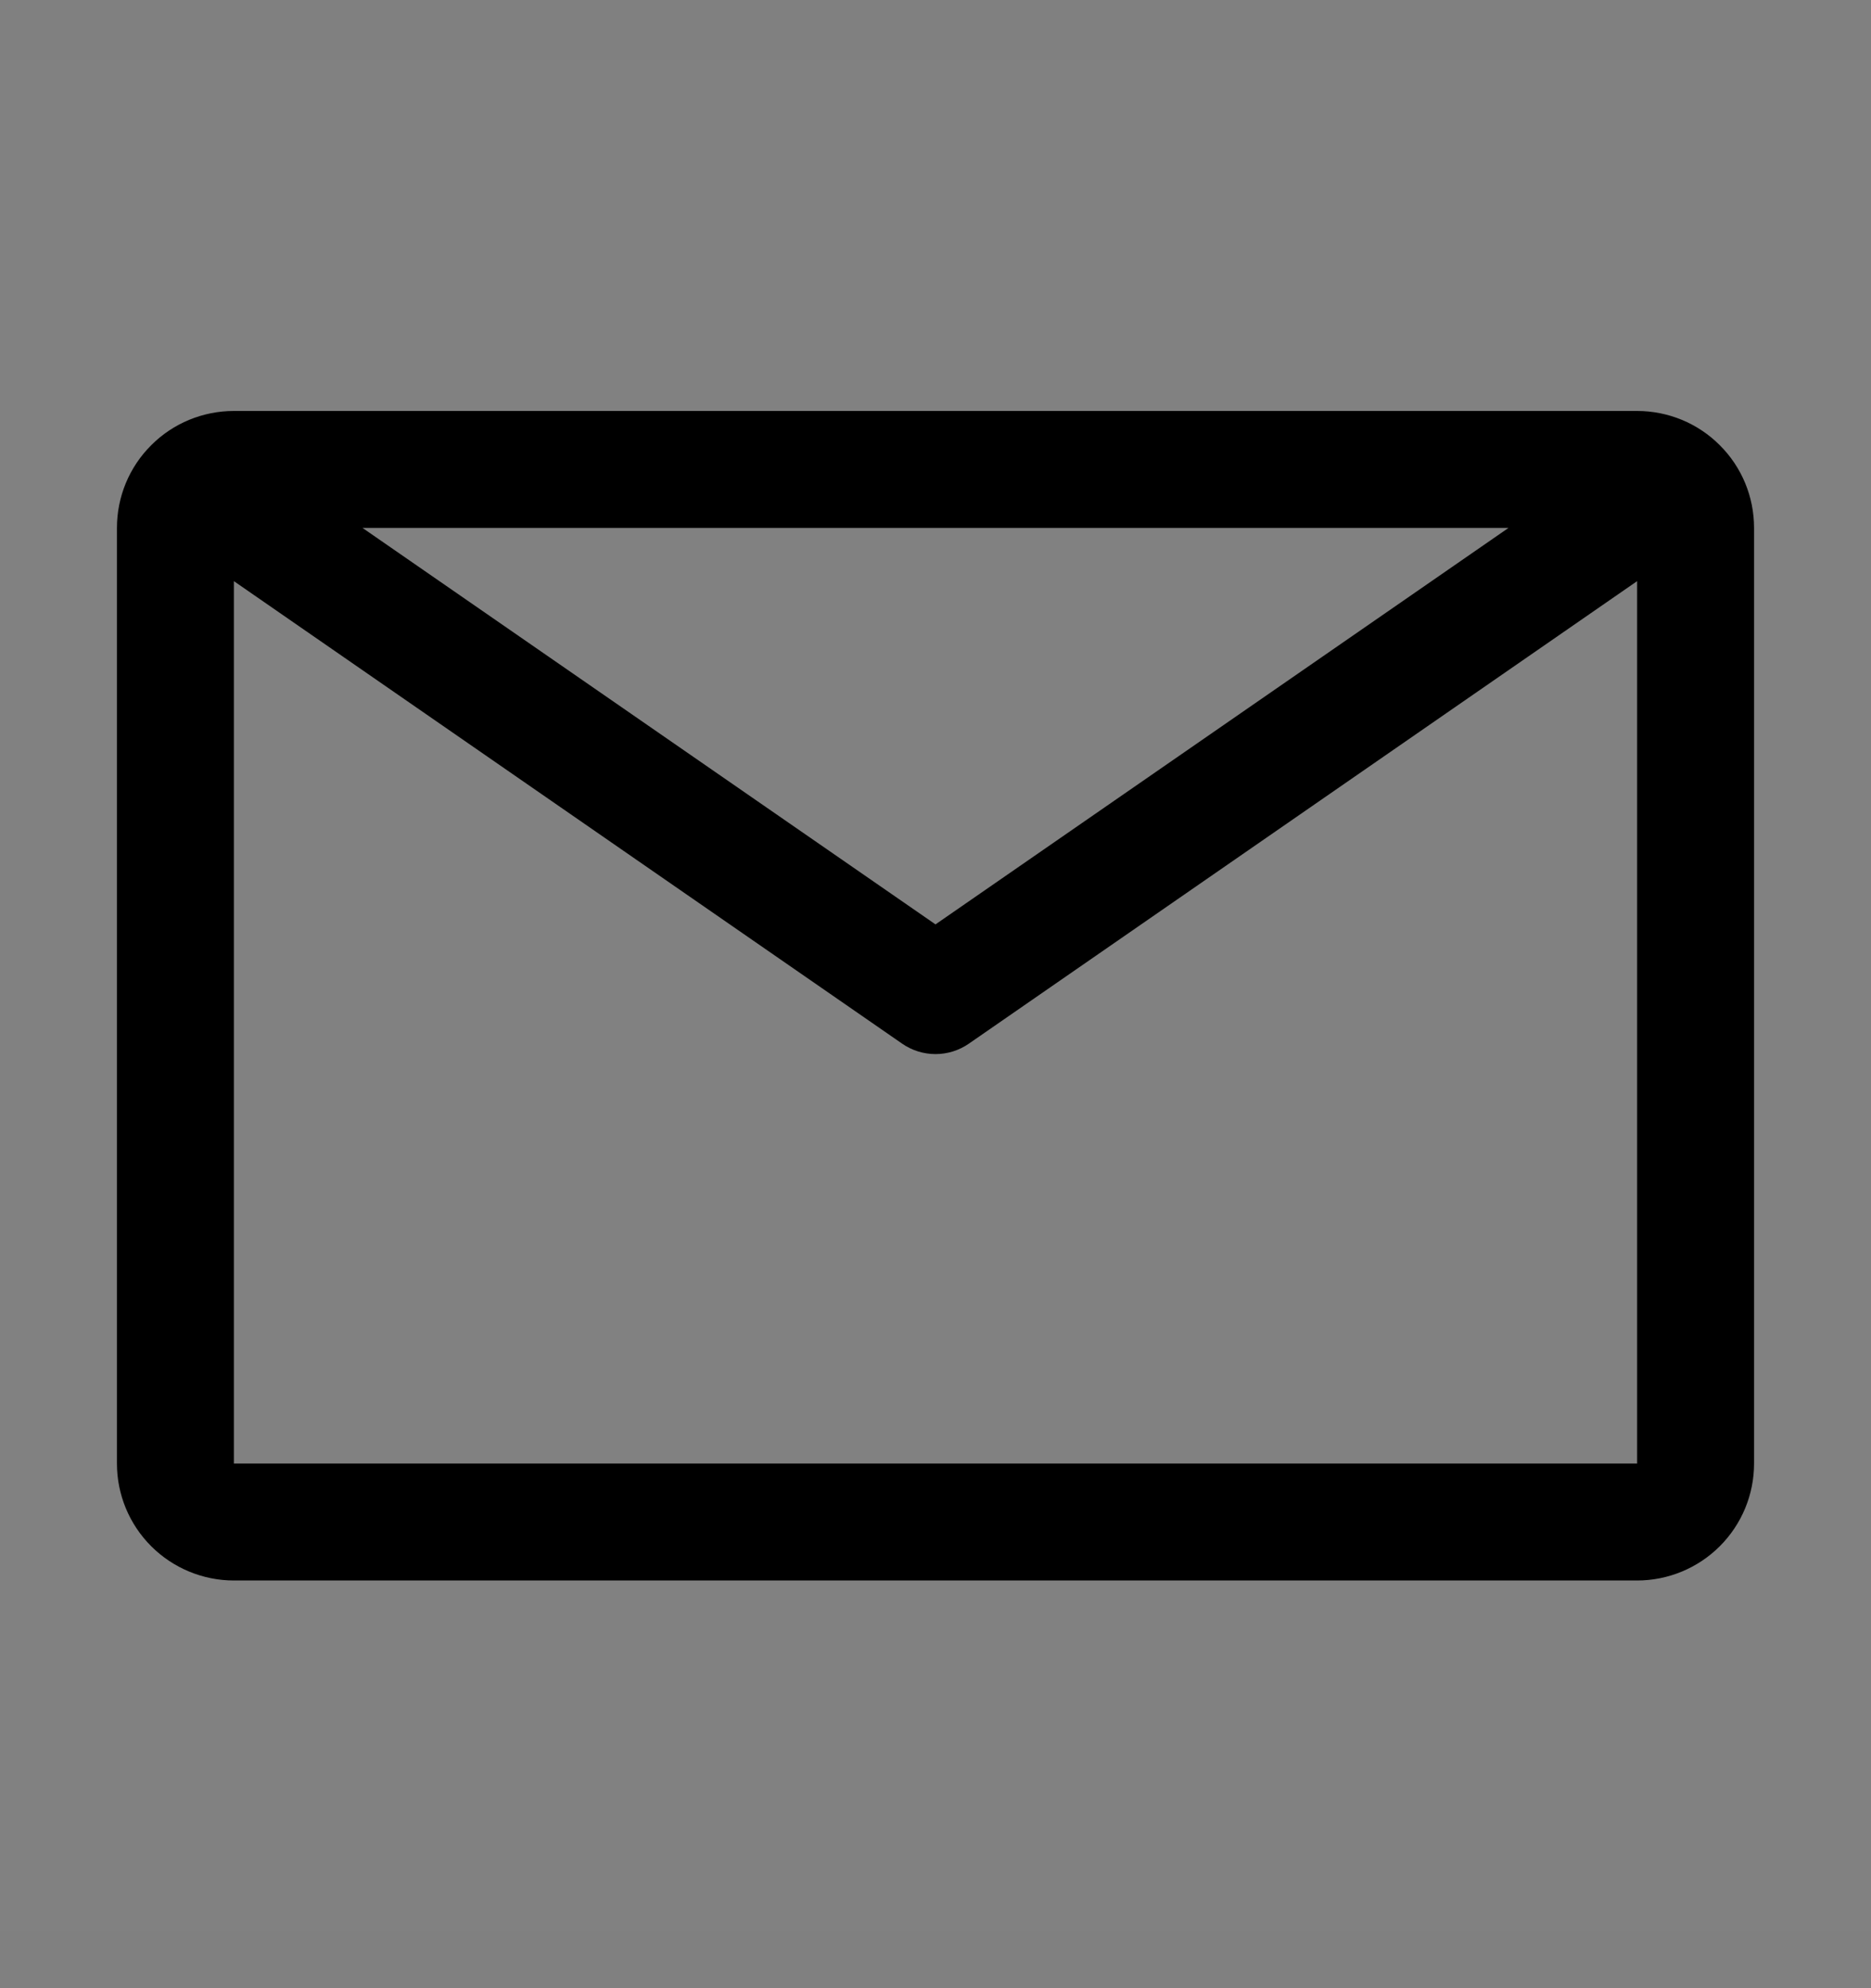 <svg viewBox="0 0 16 17" fill="none" xmlns="http://www.w3.org/2000/svg">
<rect x="0" y="0" width="16" height="17" fill="#808080" stroke="none"/>
<rect width="16" height="16" transform="translate(0 0.514)" fill="white" fill-opacity="0.01" style="mix-blend-mode:multiply"/>
<path d="M14 3.514H2C1.735 3.514 1.48 3.619 1.293 3.807C1.105 3.994 1 4.248 1 4.514V12.514C1 12.779 1.105 13.033 1.293 13.221C1.48 13.408 1.735 13.514 2 13.514H14C14.265 13.514 14.52 13.408 14.707 13.221C14.895 13.033 15 12.779 15 12.514V4.514C15 4.248 14.895 3.994 14.707 3.807C14.52 3.619 14.265 3.514 14 3.514ZM12.9 4.514L8 7.904L3.1 4.514H12.9ZM2 12.514V4.969L7.715 8.924C7.799 8.982 7.898 9.013 8 9.013C8.102 9.013 8.201 8.982 8.285 8.924L14 4.969V12.514H2Z" fill="currentColor"/>
</svg>
